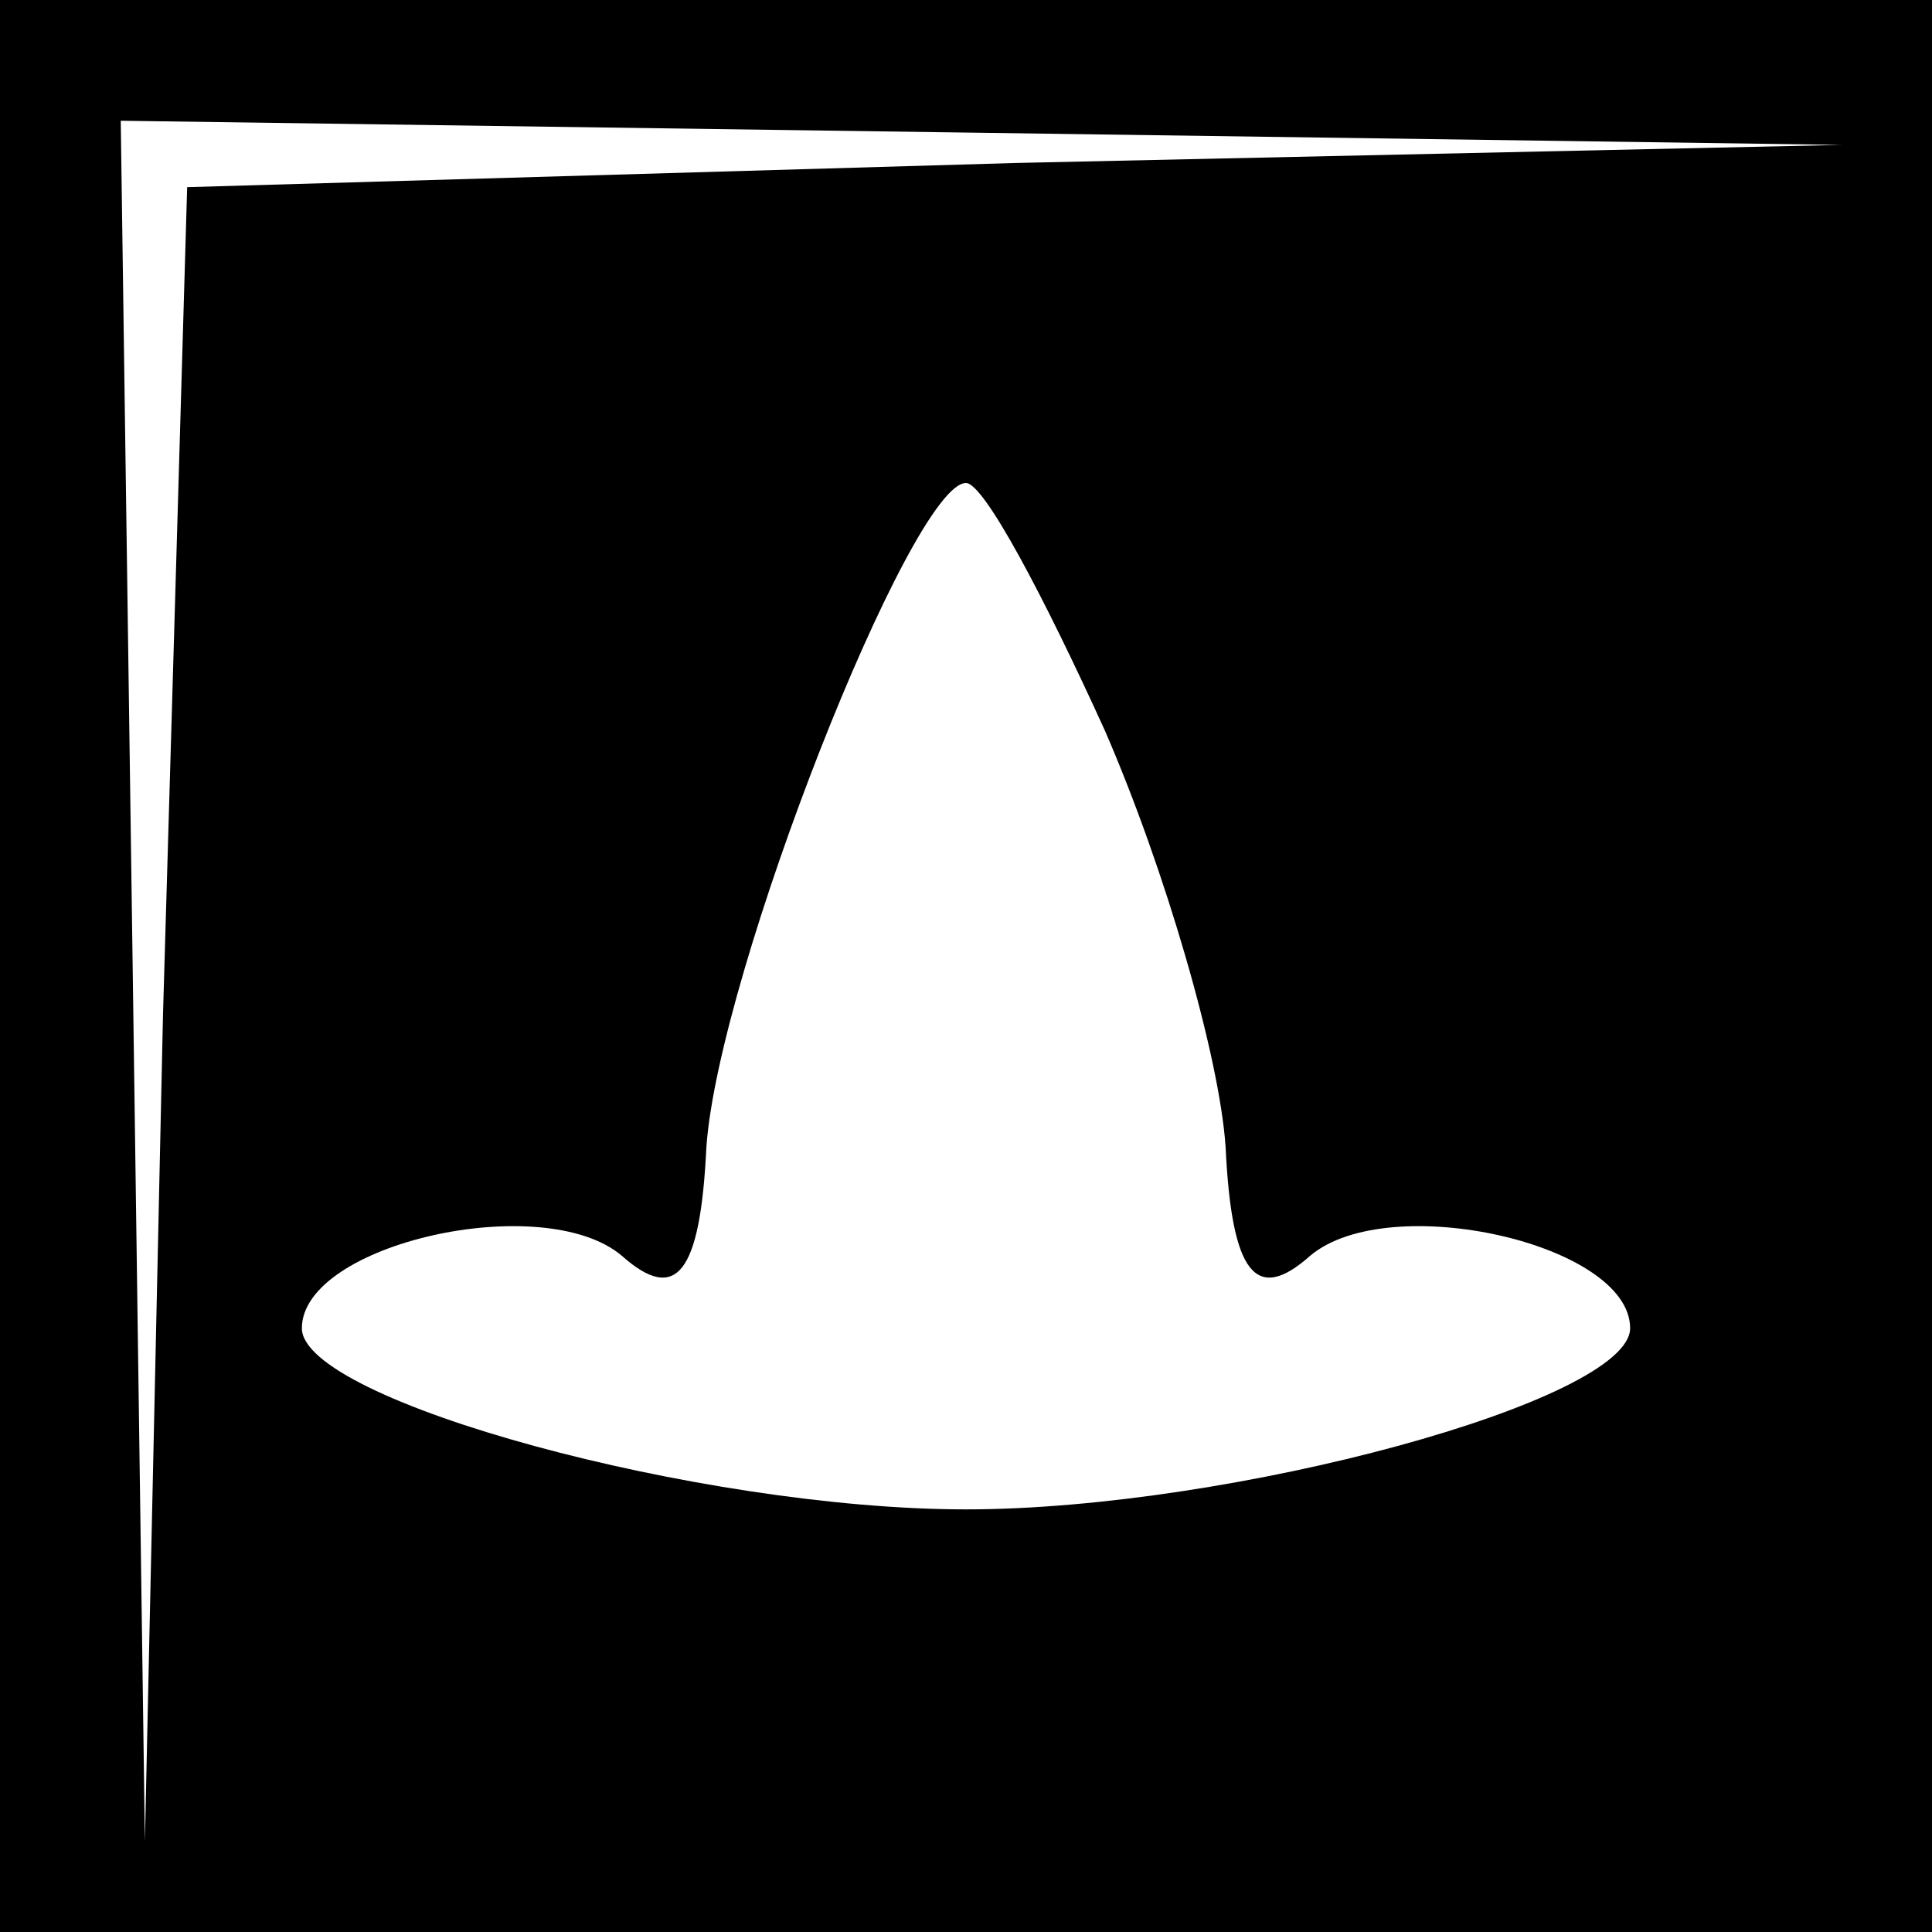 <?xml version="1.0" standalone="no"?>
<!DOCTYPE svg PUBLIC "-//W3C//DTD SVG 20010904//EN"
 "http://www.w3.org/TR/2001/REC-SVG-20010904/DTD/svg10.dtd">
<svg version="1.0" xmlns="http://www.w3.org/2000/svg"
 width="32pt" height="32pt" viewBox="0 0 32 32"
 preserveAspectRatio="xMidYMid meet">
<rect x="0" y="0" width="32" height="32" fill="#808080" stroke="none"/>
<g transform="translate(0,32) scale(0.1,-0.1)"
fill="#000000" stroke="none">
<path fill="#000000" stroke="none" d="M0 160 l0 -160 160 0 160 0 0 160 0
160 -160 0 -160 0 0 -160z"/>
<path fill="#ffffff" stroke="none" d="M168 293 l-137 -4 -4 -137 -3 -137 -2
143 -2 142 143 -2 142 -2 -137 -3z"/>
<path fill="#ffffff" stroke="none" d="M183 199 c10 -23 19 -54 20 -69 1 -21
5 -26 14 -18 13 11 53 2 53 -12 0 -12 -66 -30 -110 -30 -44 0 -110 18 -110 30
0 14 40 23 53 12 9 -8 13 -3 14 18 2 29 34 110 43 110 3 0 13 -19 23 -41z"/>
</g>
</svg>
